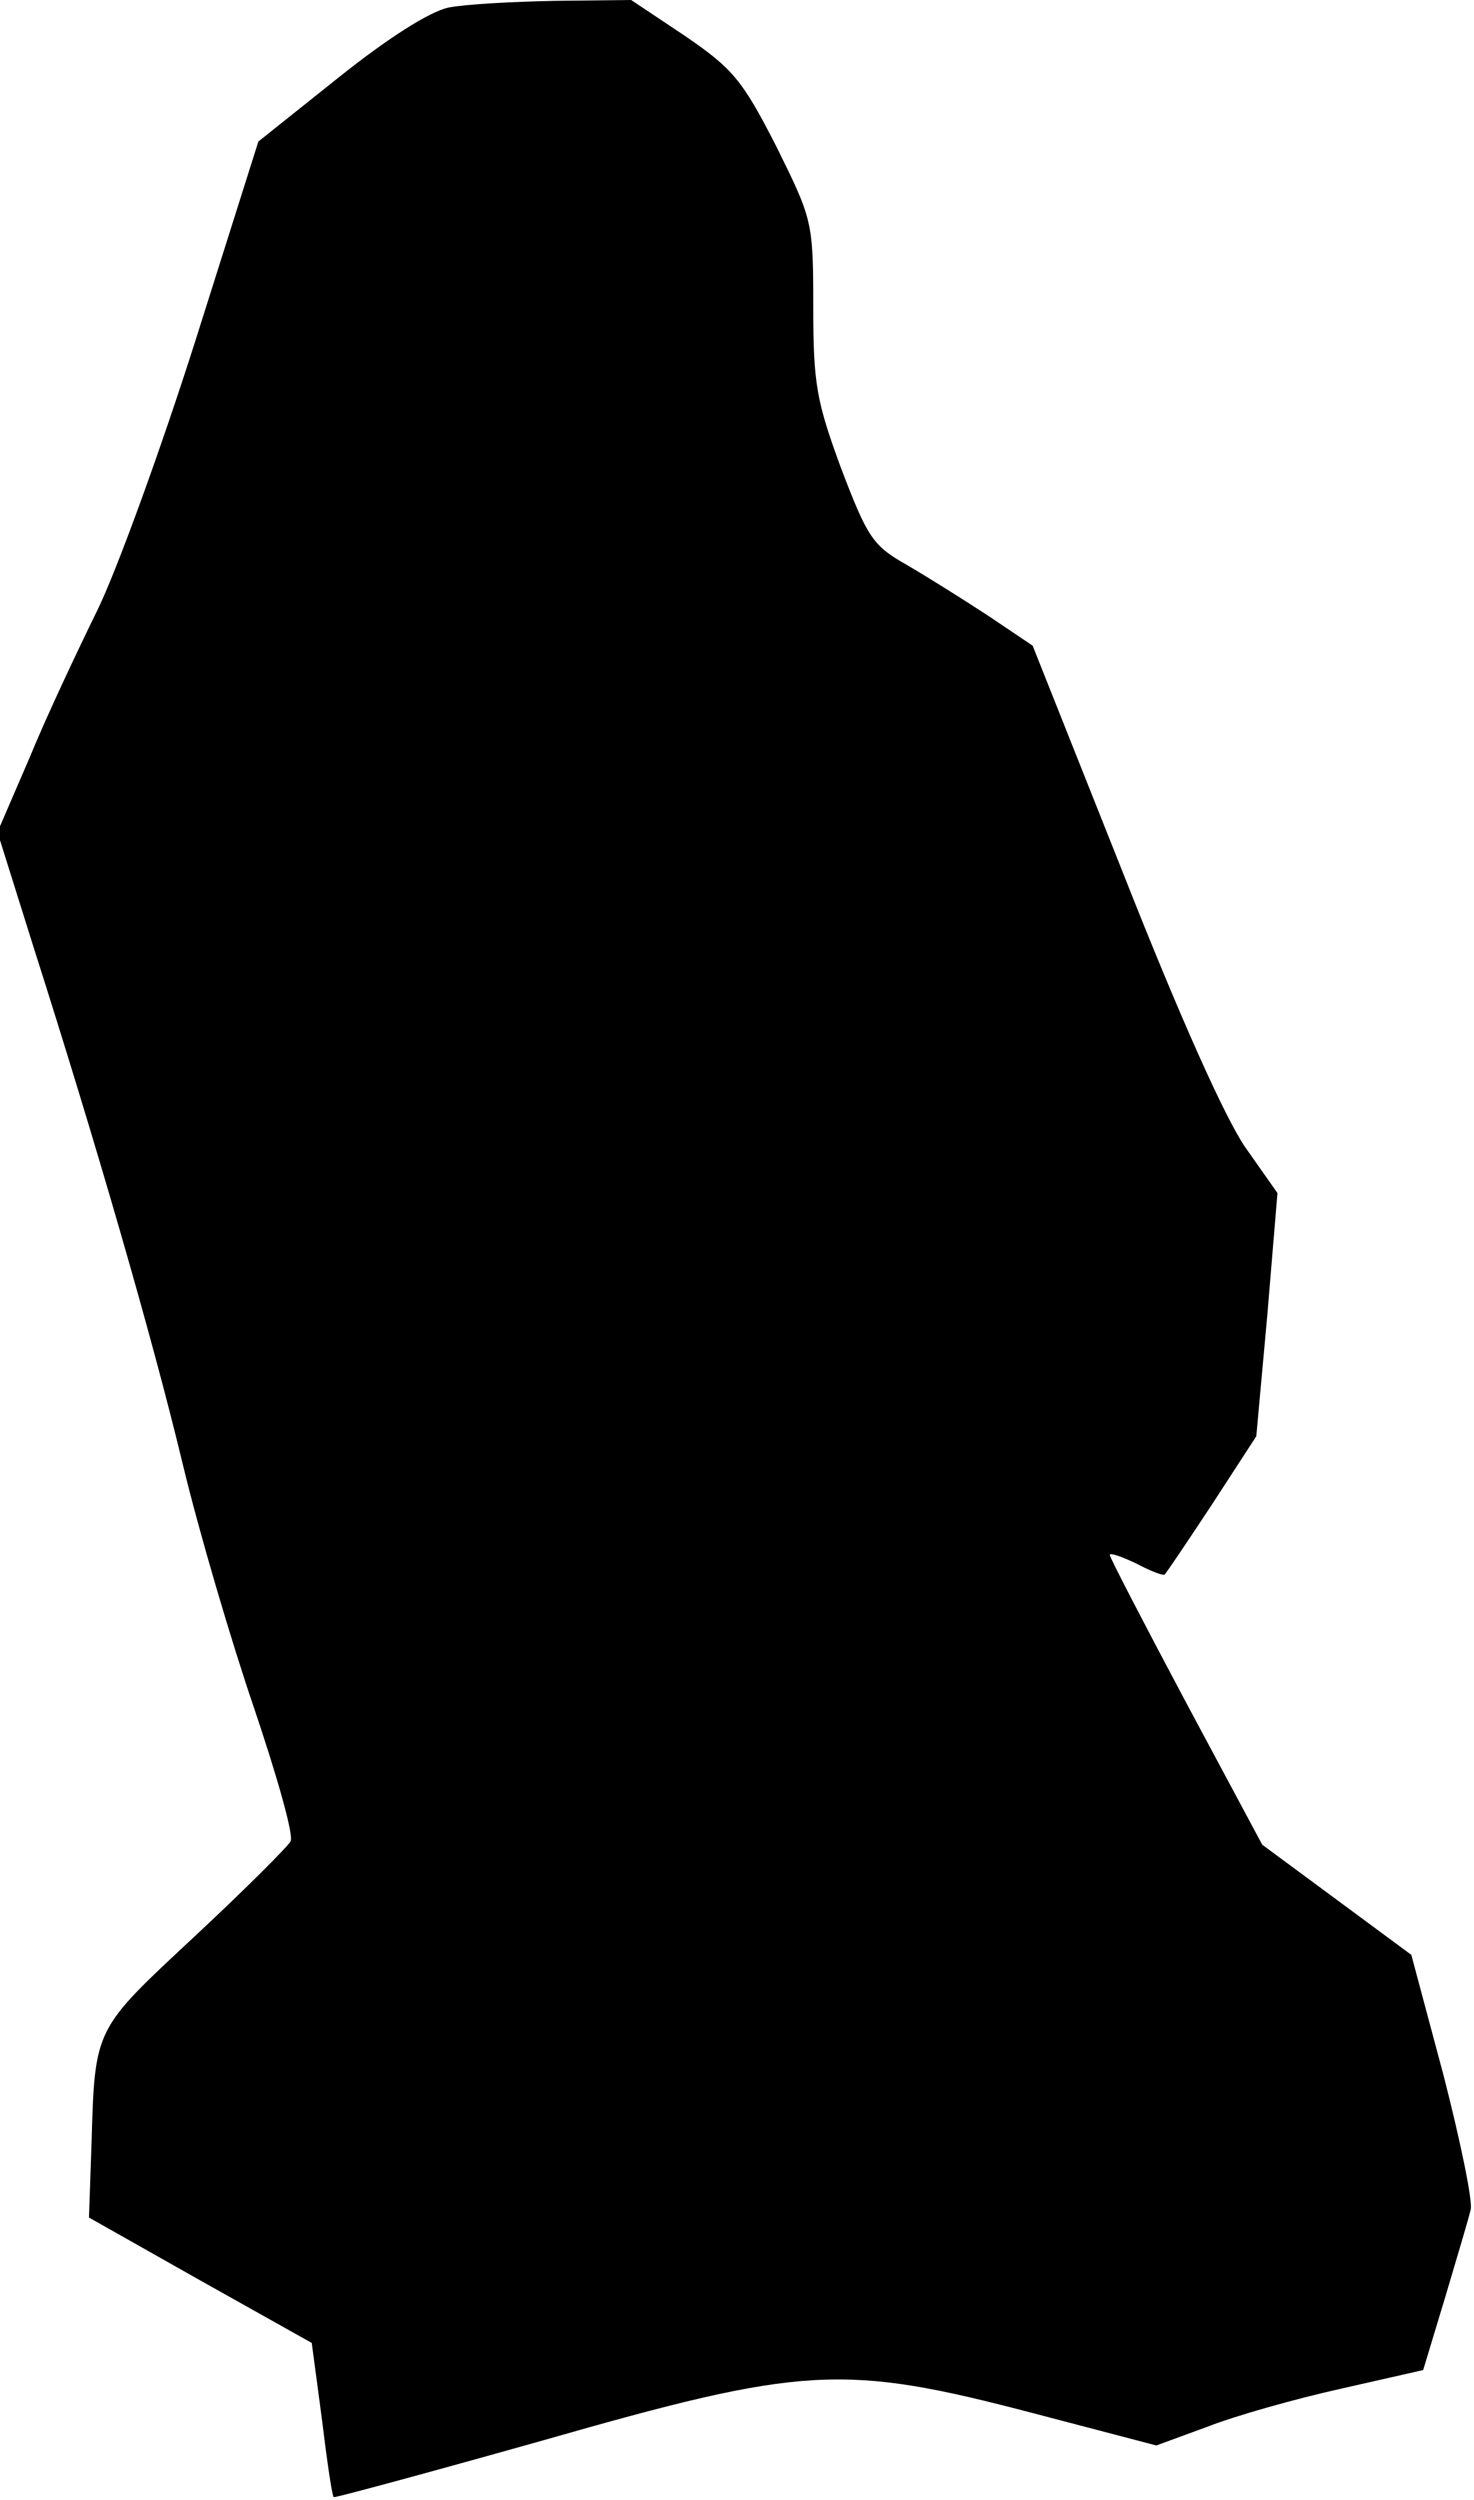 <?xml version="1.0" standalone="no"?>
<!DOCTYPE svg PUBLIC "-//W3C//DTD SVG 20010904//EN"
 "http://www.w3.org/TR/2001/REC-SVG-20010904/DTD/svg10.dtd">
<svg version="1.0" xmlns="http://www.w3.org/2000/svg"
 width="174pt" height="295pt" viewBox="0 0 174 295"
 preserveAspectRatio="xMidYMid meet">
<g transform="translate(0,295) scale(0.1,-0.1)"
fill="#000000" stroke="none">
<path fill="#000000" stroke="none" d="M529 2941 c-22 -5 -70 -35 -130 -83
l-94 -75 -74 -234 c-41 -129 -93 -272 -116 -319 -23 -47 -60 -125 -80 -174
l-38 -88 43 -137 c74 -232 140 -460 176 -610 19 -79 57 -208 84 -287 27 -80
47 -150 43 -157 -3 -6 -54 -57 -113 -112 -119 -111 -118 -107 -122 -246 l-3
-86 131 -74 132 -74 12 -90 c6 -49 12 -91 14 -92 1 -1 112 29 247 67 308 88
354 91 579 32 l145 -38 60 22 c33 13 104 33 158 45 l97 22 26 86 c14 47 28 94
30 103 3 9 -12 81 -32 159 l-38 142 -88 65 -88 65 -90 168 c-49 92 -90 171
-90 174 0 3 14 -2 31 -10 17 -9 32 -15 34 -13 2 2 27 39 56 83 l52 80 13 143
12 144 -38 54 c-24 35 -77 153 -144 323 l-107 269 -52 35 c-29 19 -72 46 -96
60 -41 23 -47 33 -78 114 -29 79 -33 99 -33 191 0 101 -1 103 -44 190 -40 78
-51 91 -108 130 l-63 42 -90 -1 c-50 -1 -106 -4 -126 -8z"/>
</g>
</svg>
